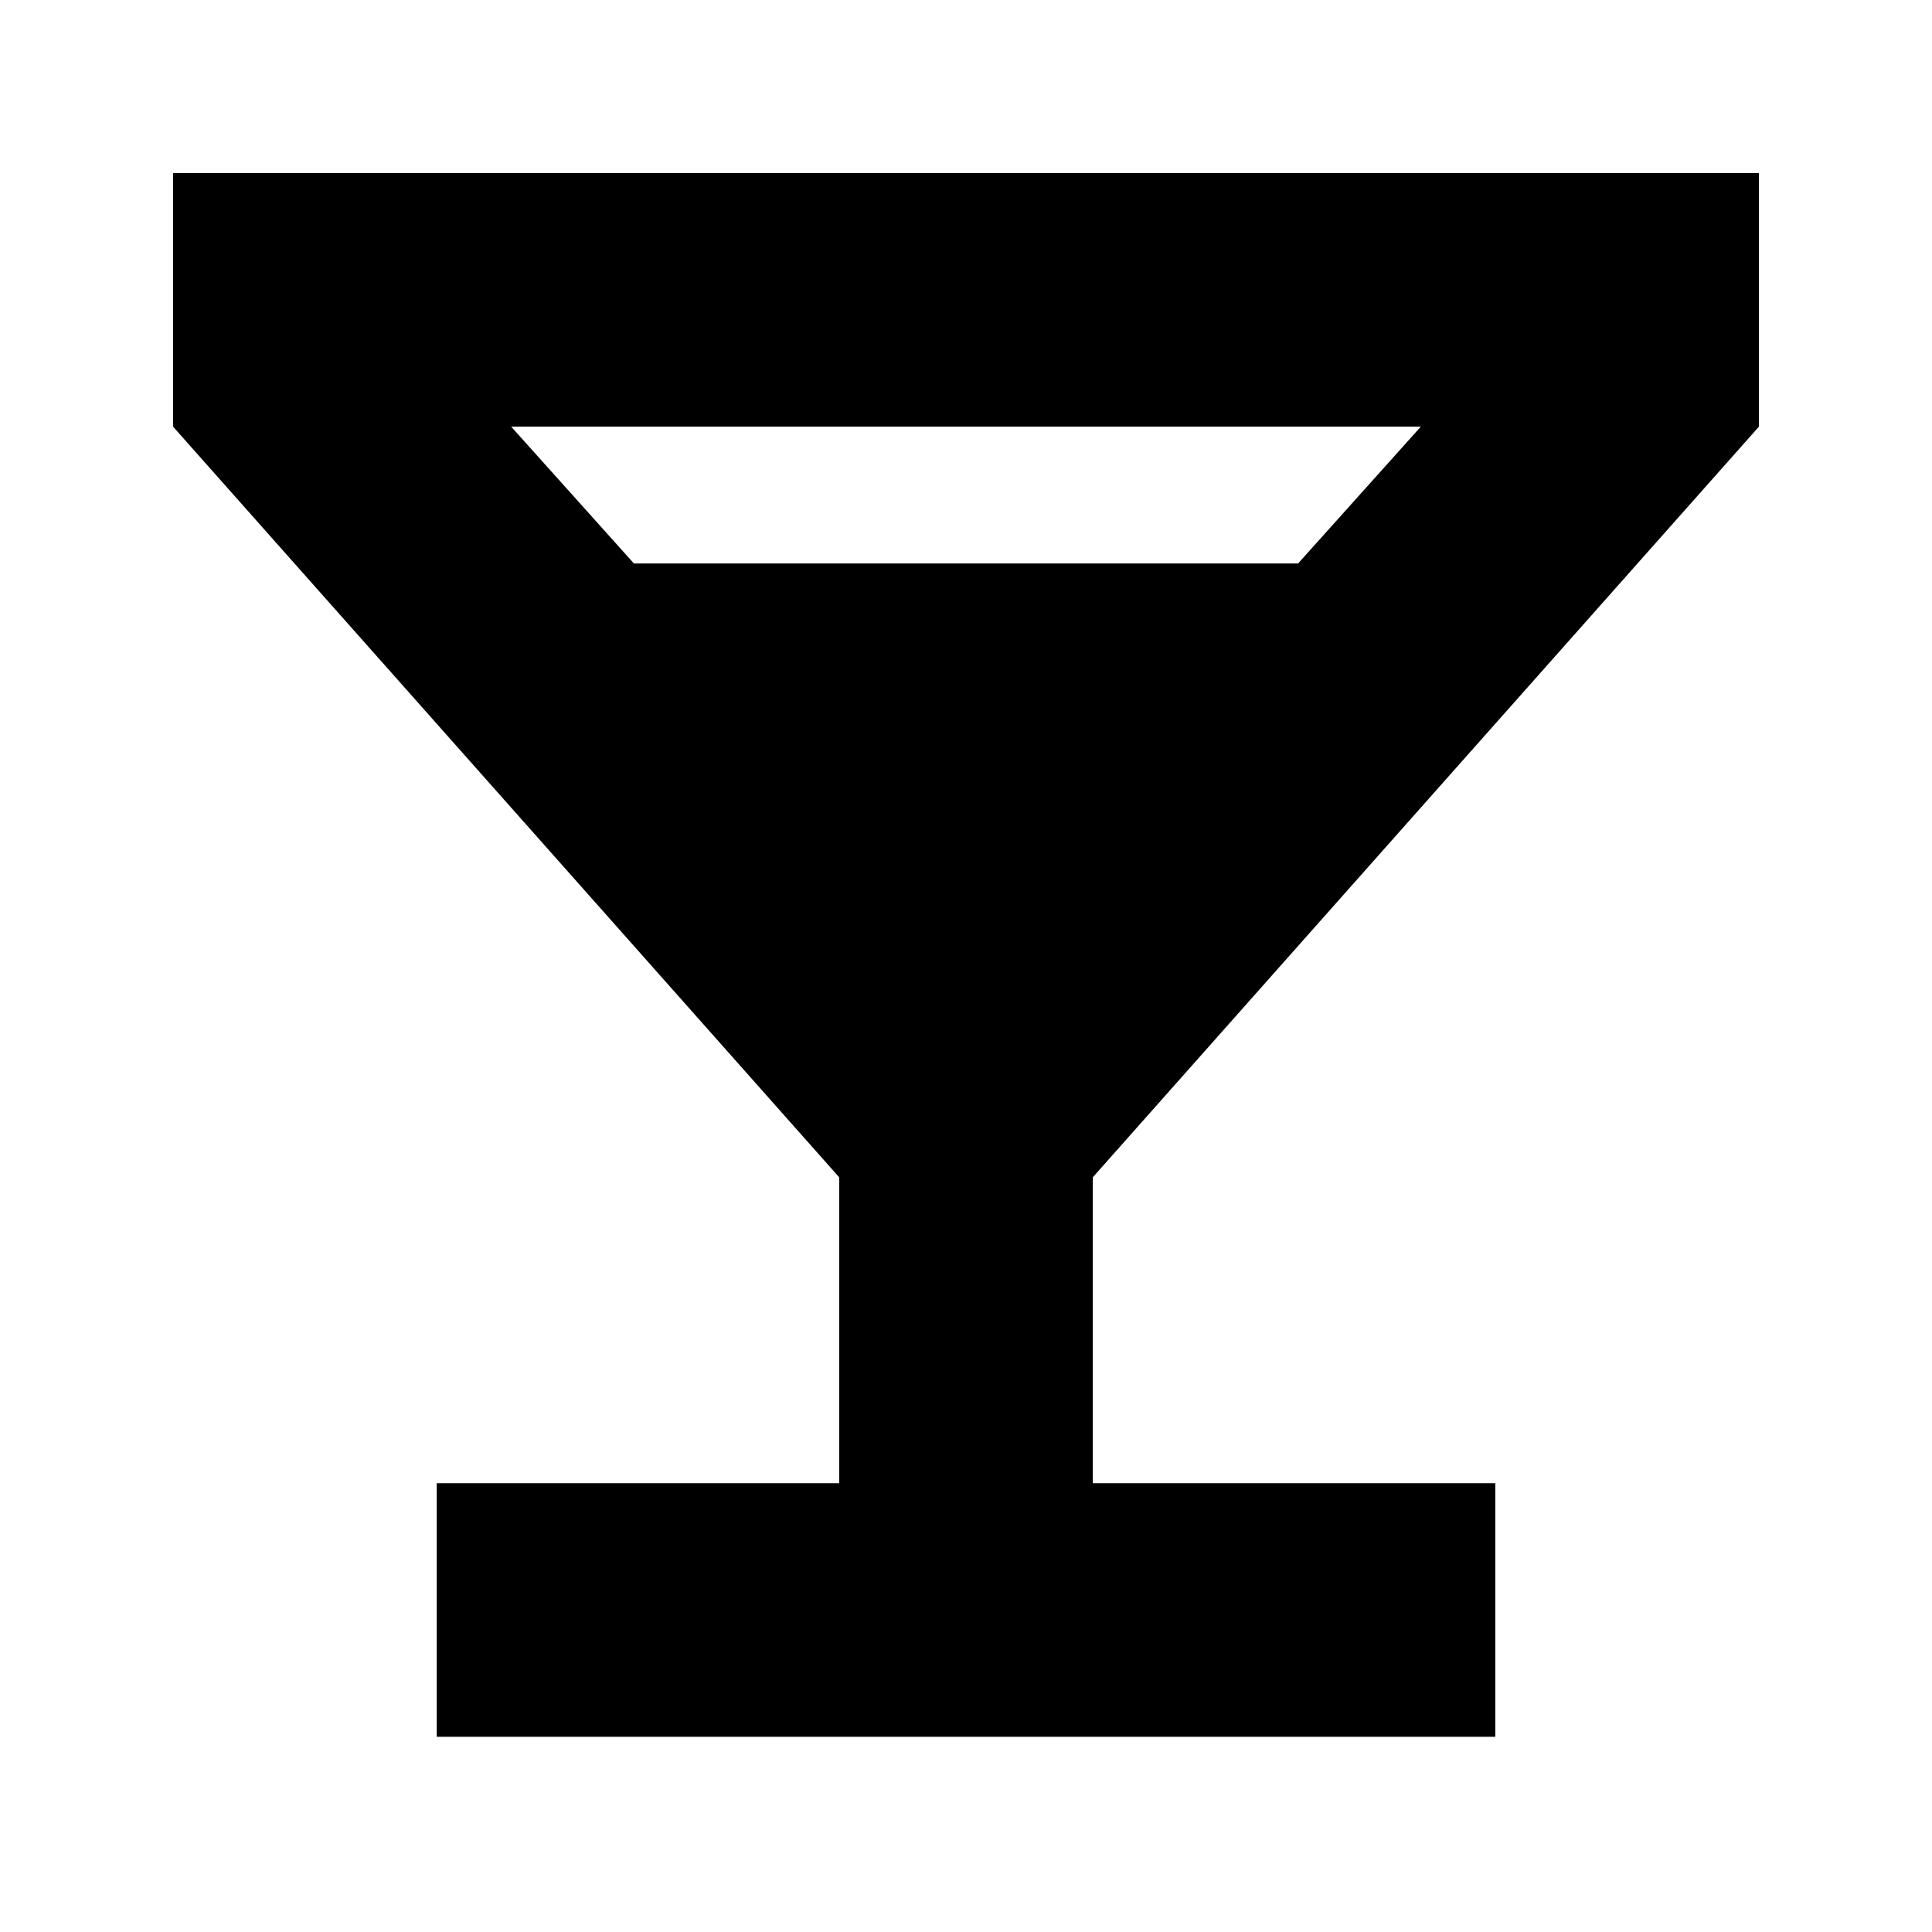 <svg xmlns="http://www.w3.org/2000/svg" height="24" viewBox="0 -960 960 960" width="24"><path d="M217-97v-126h200v-152L86-748v-126h788v126L543-375v152h200v126H217Zm98-583h330l61-68H254l61 68Z"/></svg>